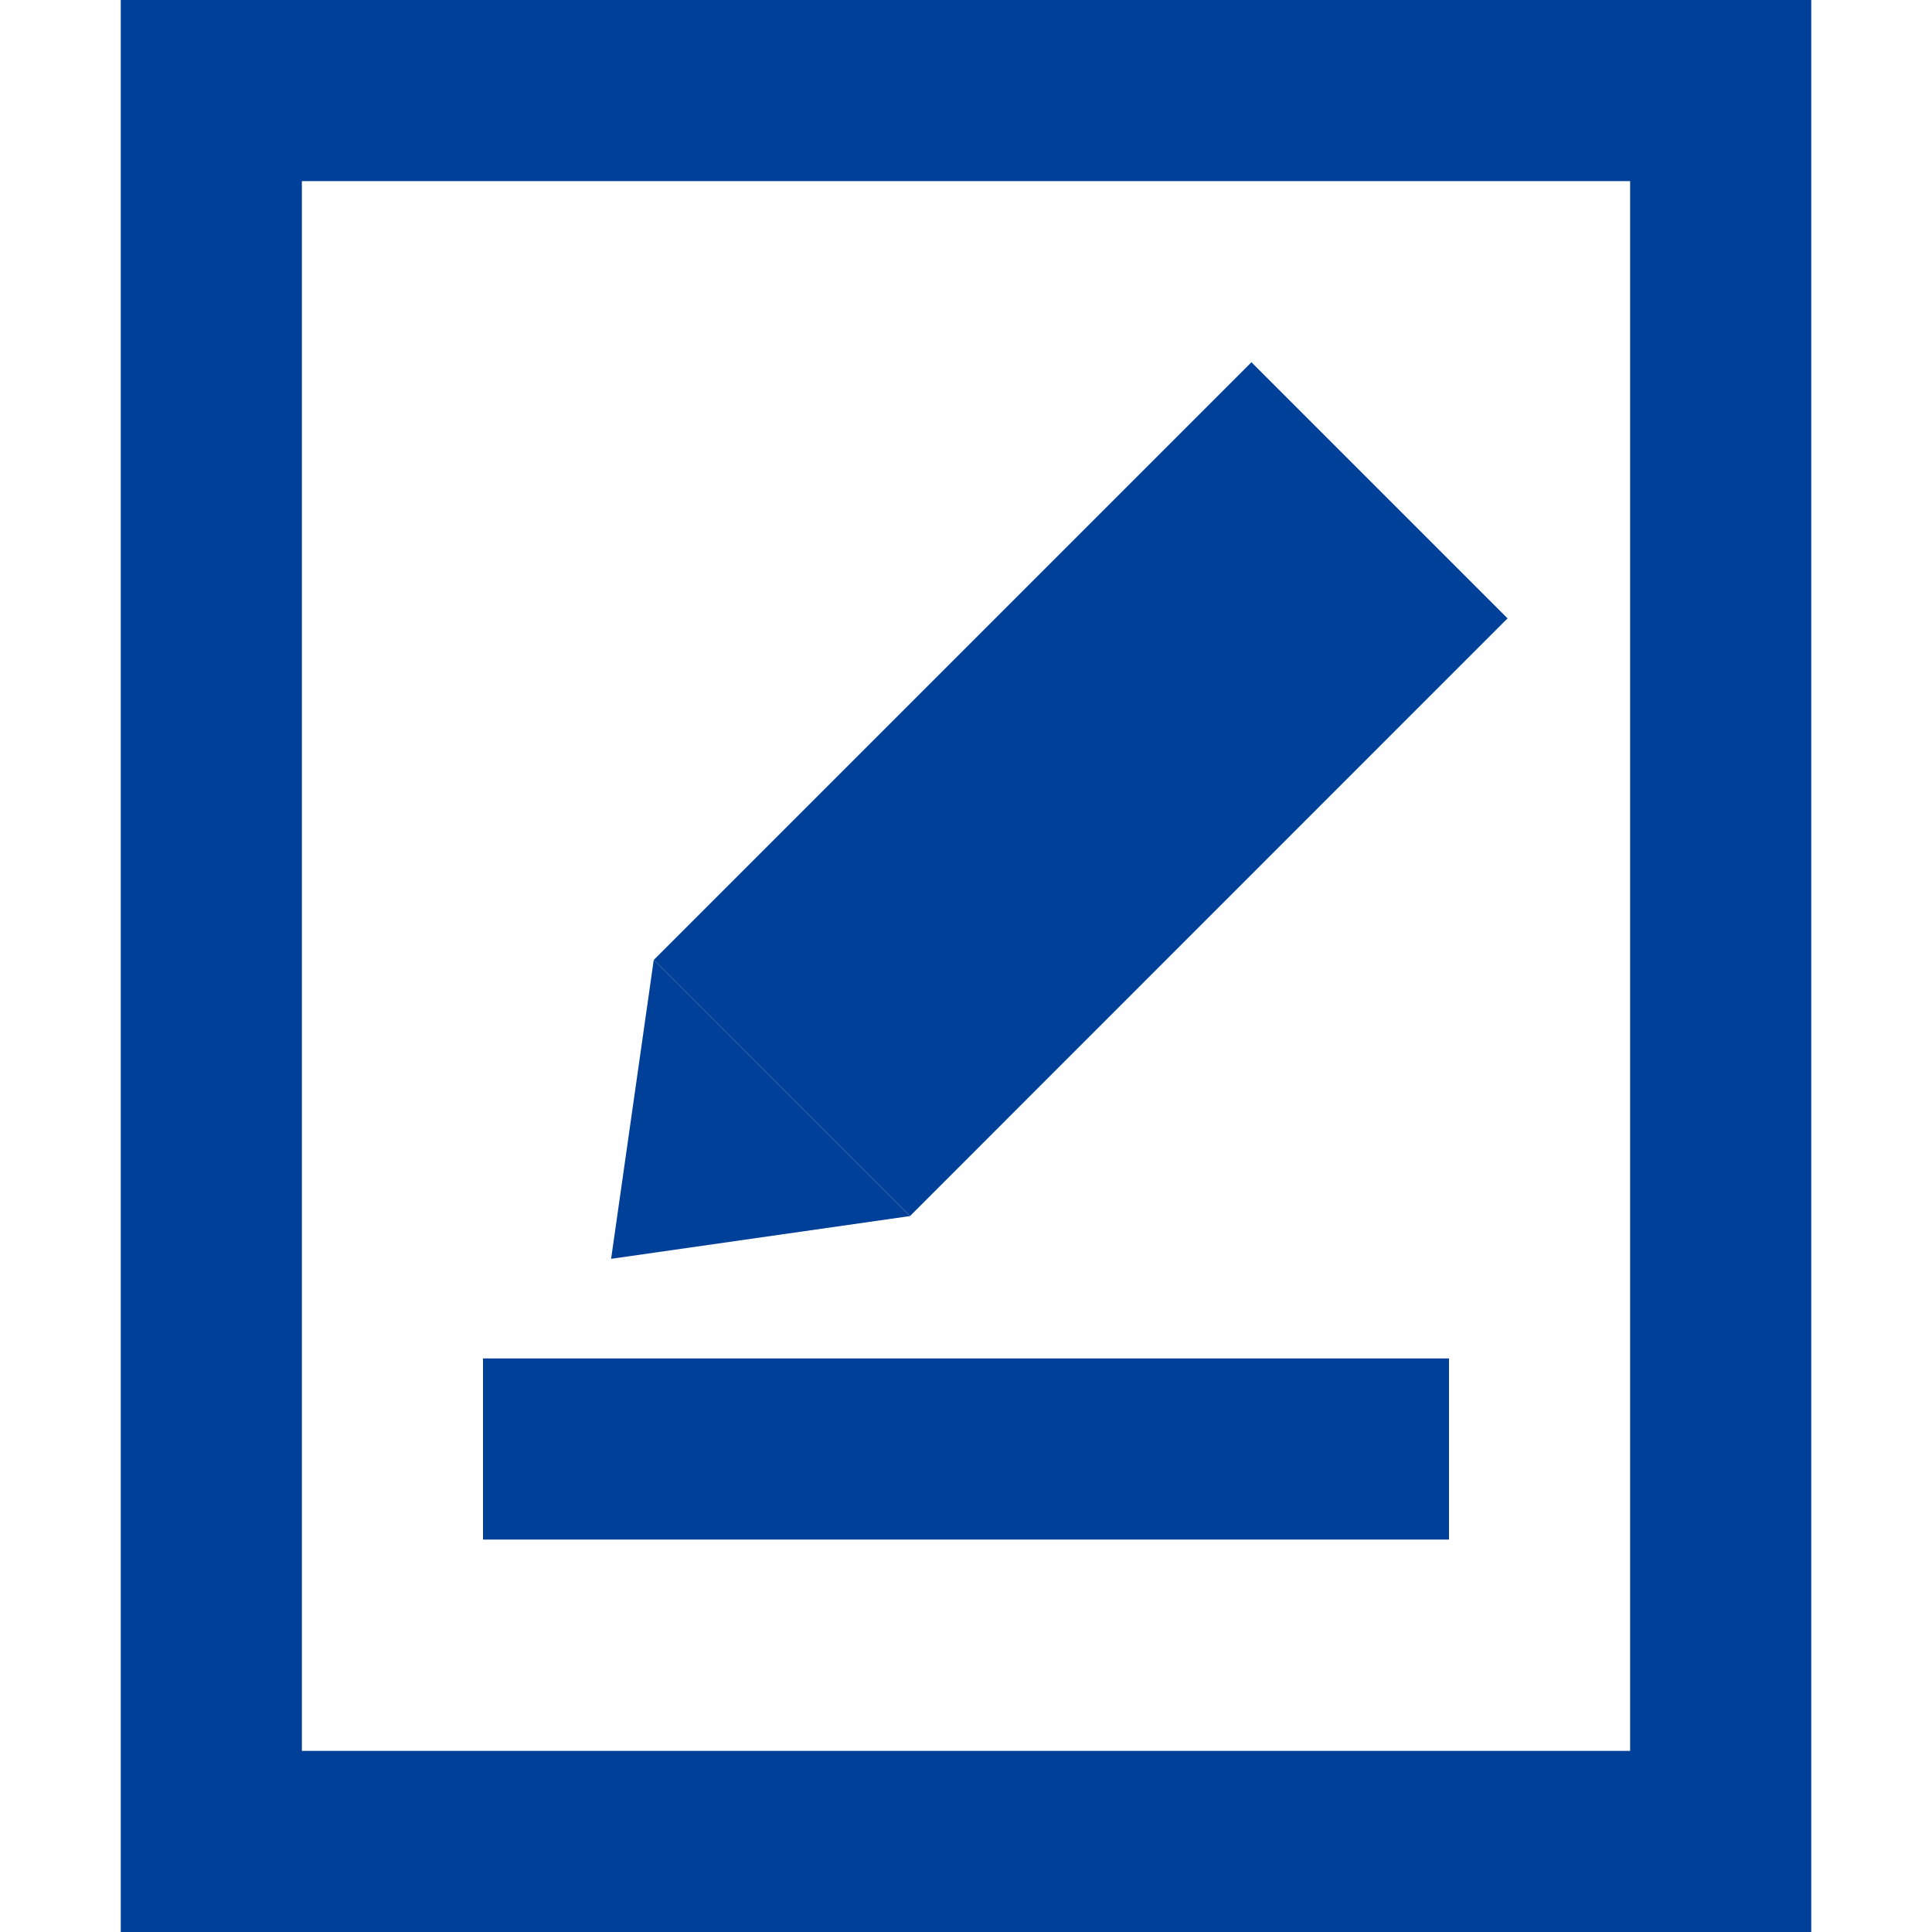 <svg width="16" height="16" viewBox="0 0 16 16" fill="none" xmlns="http://www.w3.org/2000/svg">
<path fill-rule="evenodd" clip-rule="evenodd" d="M13.5 14.5V1.5H2.5V14.5H13.5ZM1 0V16H15V0H1Z" fill="#004098"/>
<path d="M10.364 3L12.485 5.121L7.536 10.071L5.414 7.95L10.364 3Z" fill="#004098"/>
<path d="M5.061 10.425L5.414 7.95L7.536 10.071L5.061 10.425Z" fill="#004098"/>
<path fill-rule="evenodd" clip-rule="evenodd" d="M12 12.75H4V11.25H12V12.75Z" fill="#004098"/>
</svg>
